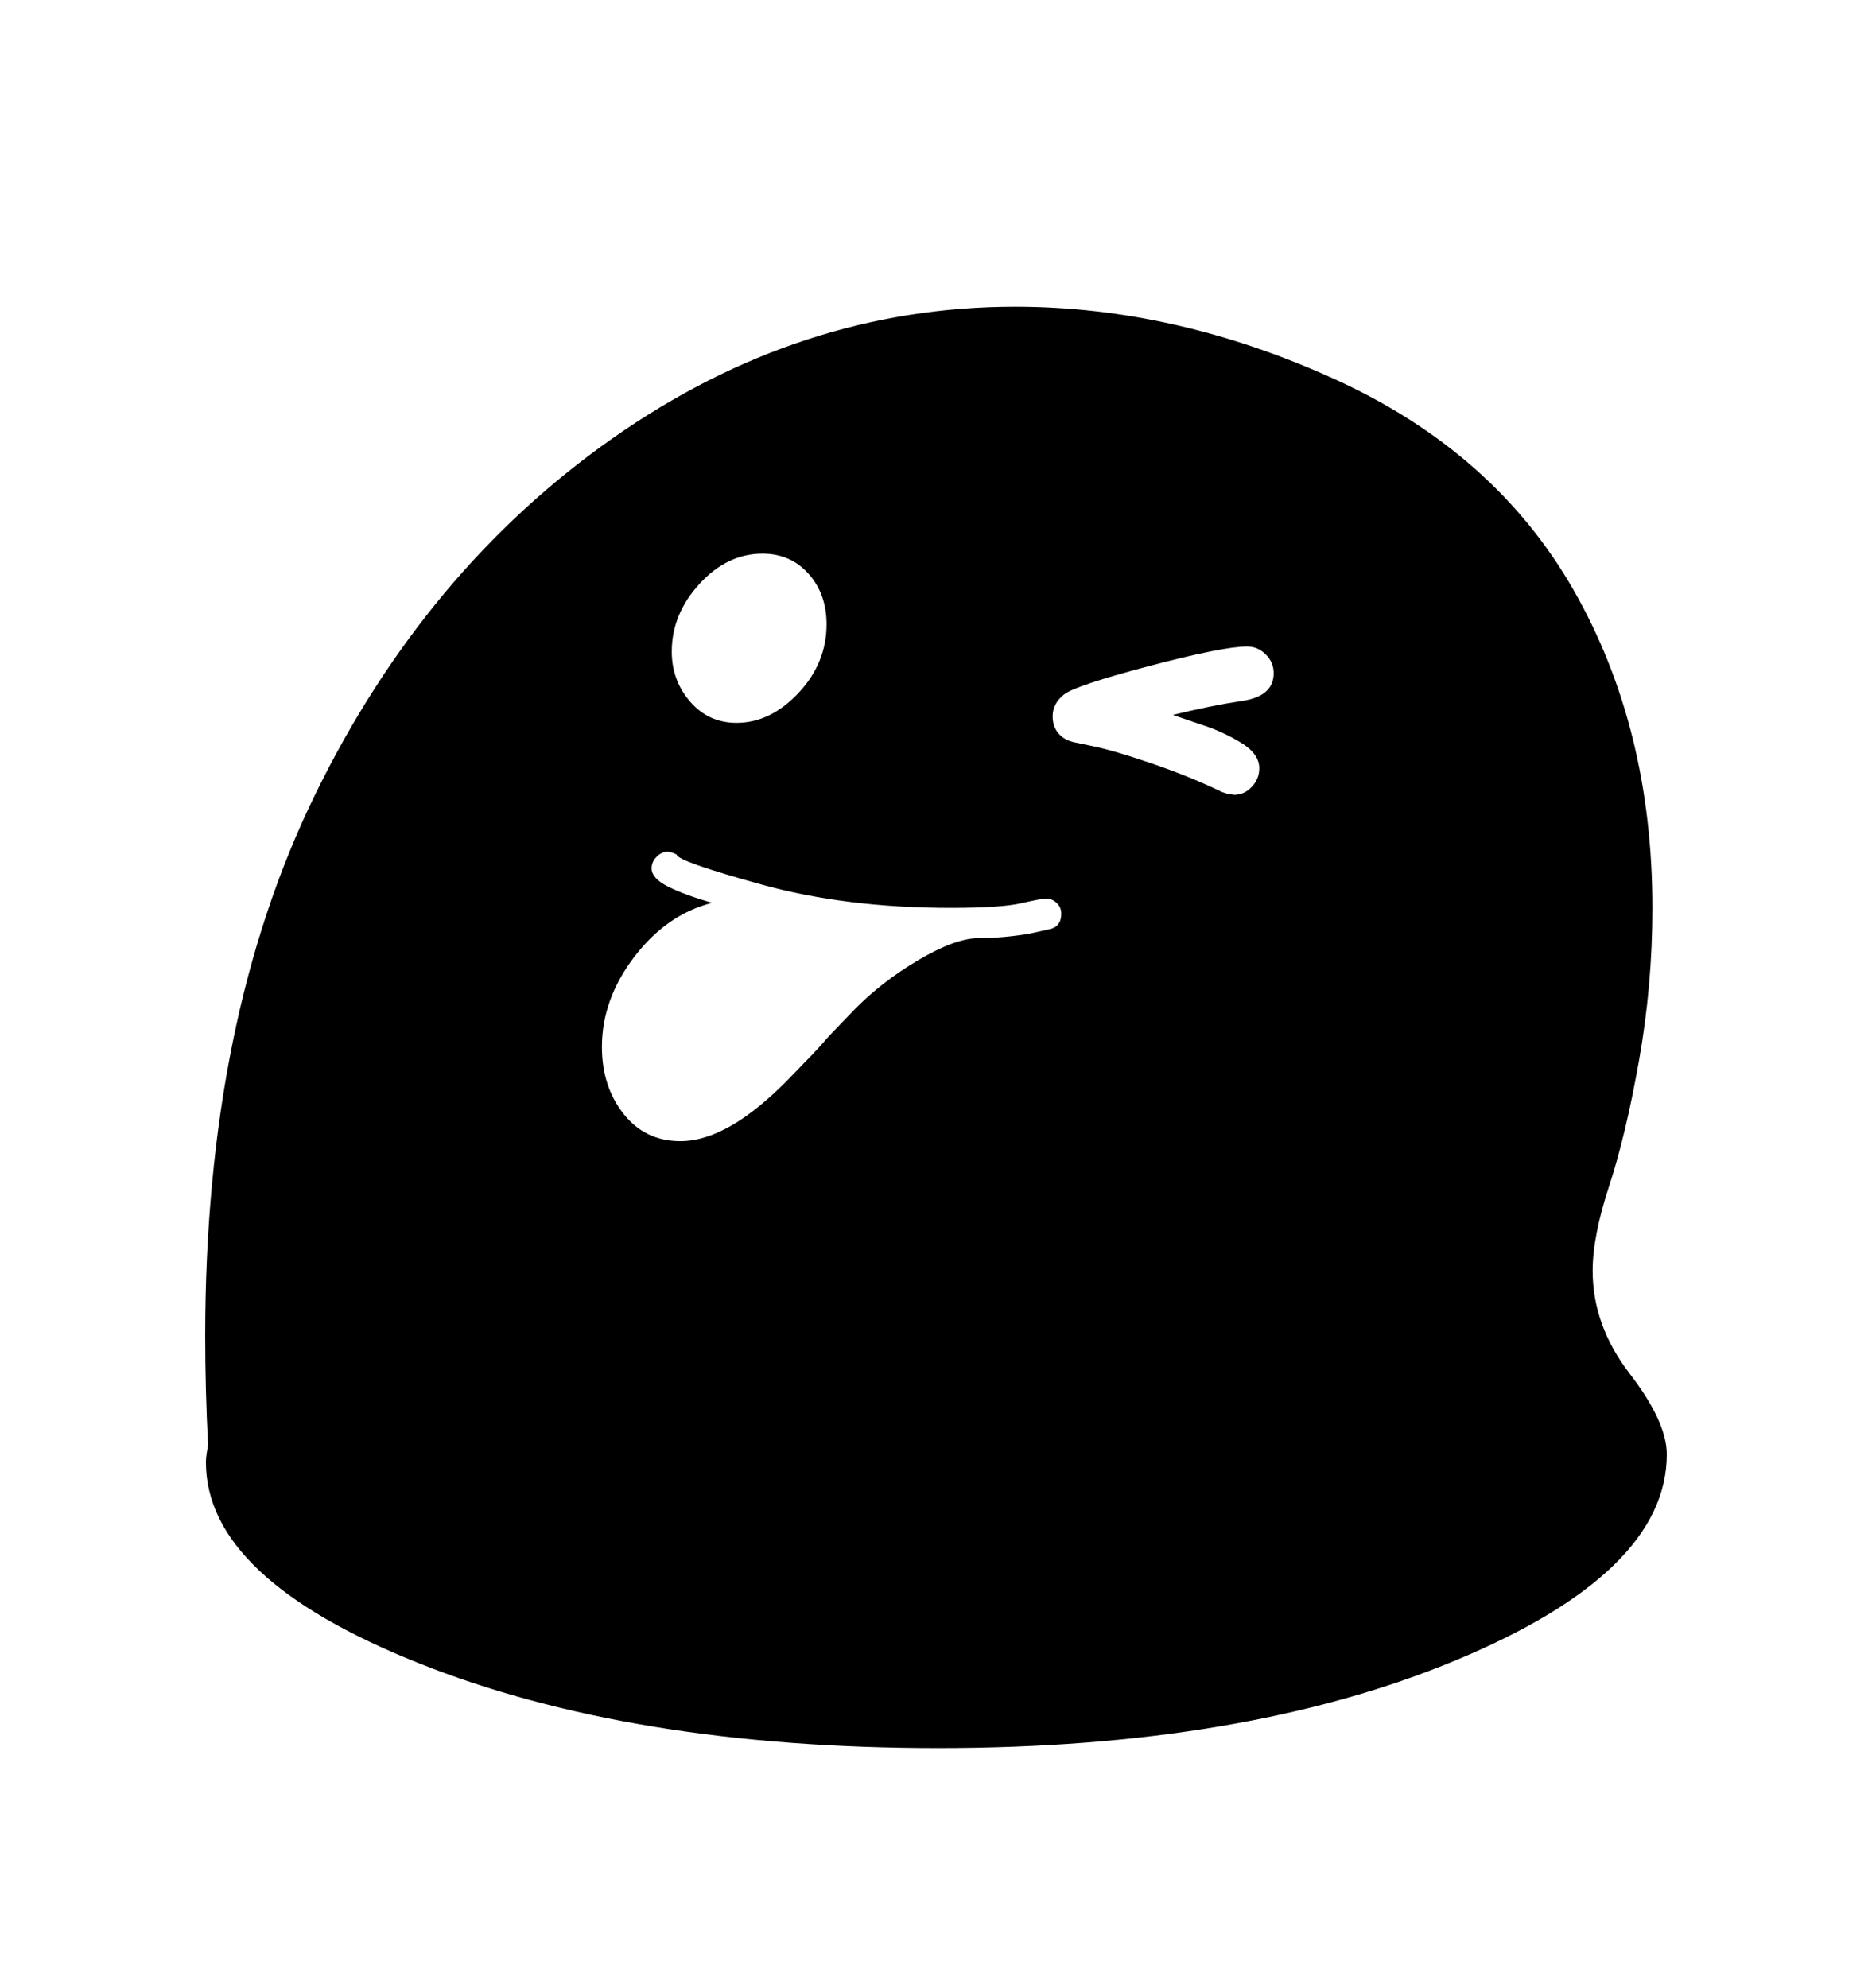 <svg viewBox="0 0 2600 2760.837" xmlns="http://www.w3.org/2000/svg"><path d="M2263.5 1908q51.5 67 51.5 112 0 164-293 286t-719 122-721.5-118T286 2031q0-6 1-12l2-12q-2-38-3-76t-1-75q0-440 152.5-752t413-495T1410 426q223 0 444.5 101t331 292.5T2295 1261q0 107-18.5 211.5T2235 1647t-23 118q0 76 51.5 143zm-796-654q-6.5-6-14.5-6-6 0-34.5 6.5t-97.5 6.5q-146 0-263.5-32.5T940 1187q-8-4-13-4-8 0-15 7t-7 16q0 14 23 25.5t61 22.5q-63 16-108 75t-45 125q0 55 30 93t79 38q33 0 70.5-21.5t80-65 48-50.5 43-45.5 89-69 84-30.5 69.5-6q13-3 29-6.5t16-21.5q0-9-6.5-15zm-509-279.5Q984 1004 1023 1004q47 0 86-41.5t39-95.5q0-42-25-70t-64-28q-49 0-87.5 42T933 905q0 40 25.5 69.5zM1758 909q-11-11-26-11-33 0-135.5 27T1478 964.5t-16 30.5q0 14 8 23.5t22 12.5l24 5q30 6 84 24.5t97 39.5l9 3q3 0 8 1 14 0 24.5-11t10.5-26q0-20-25.5-35.5T1670 1007l-41-14q53-13 96.5-19.5T1769 935q0-15-11-26z"/></svg>